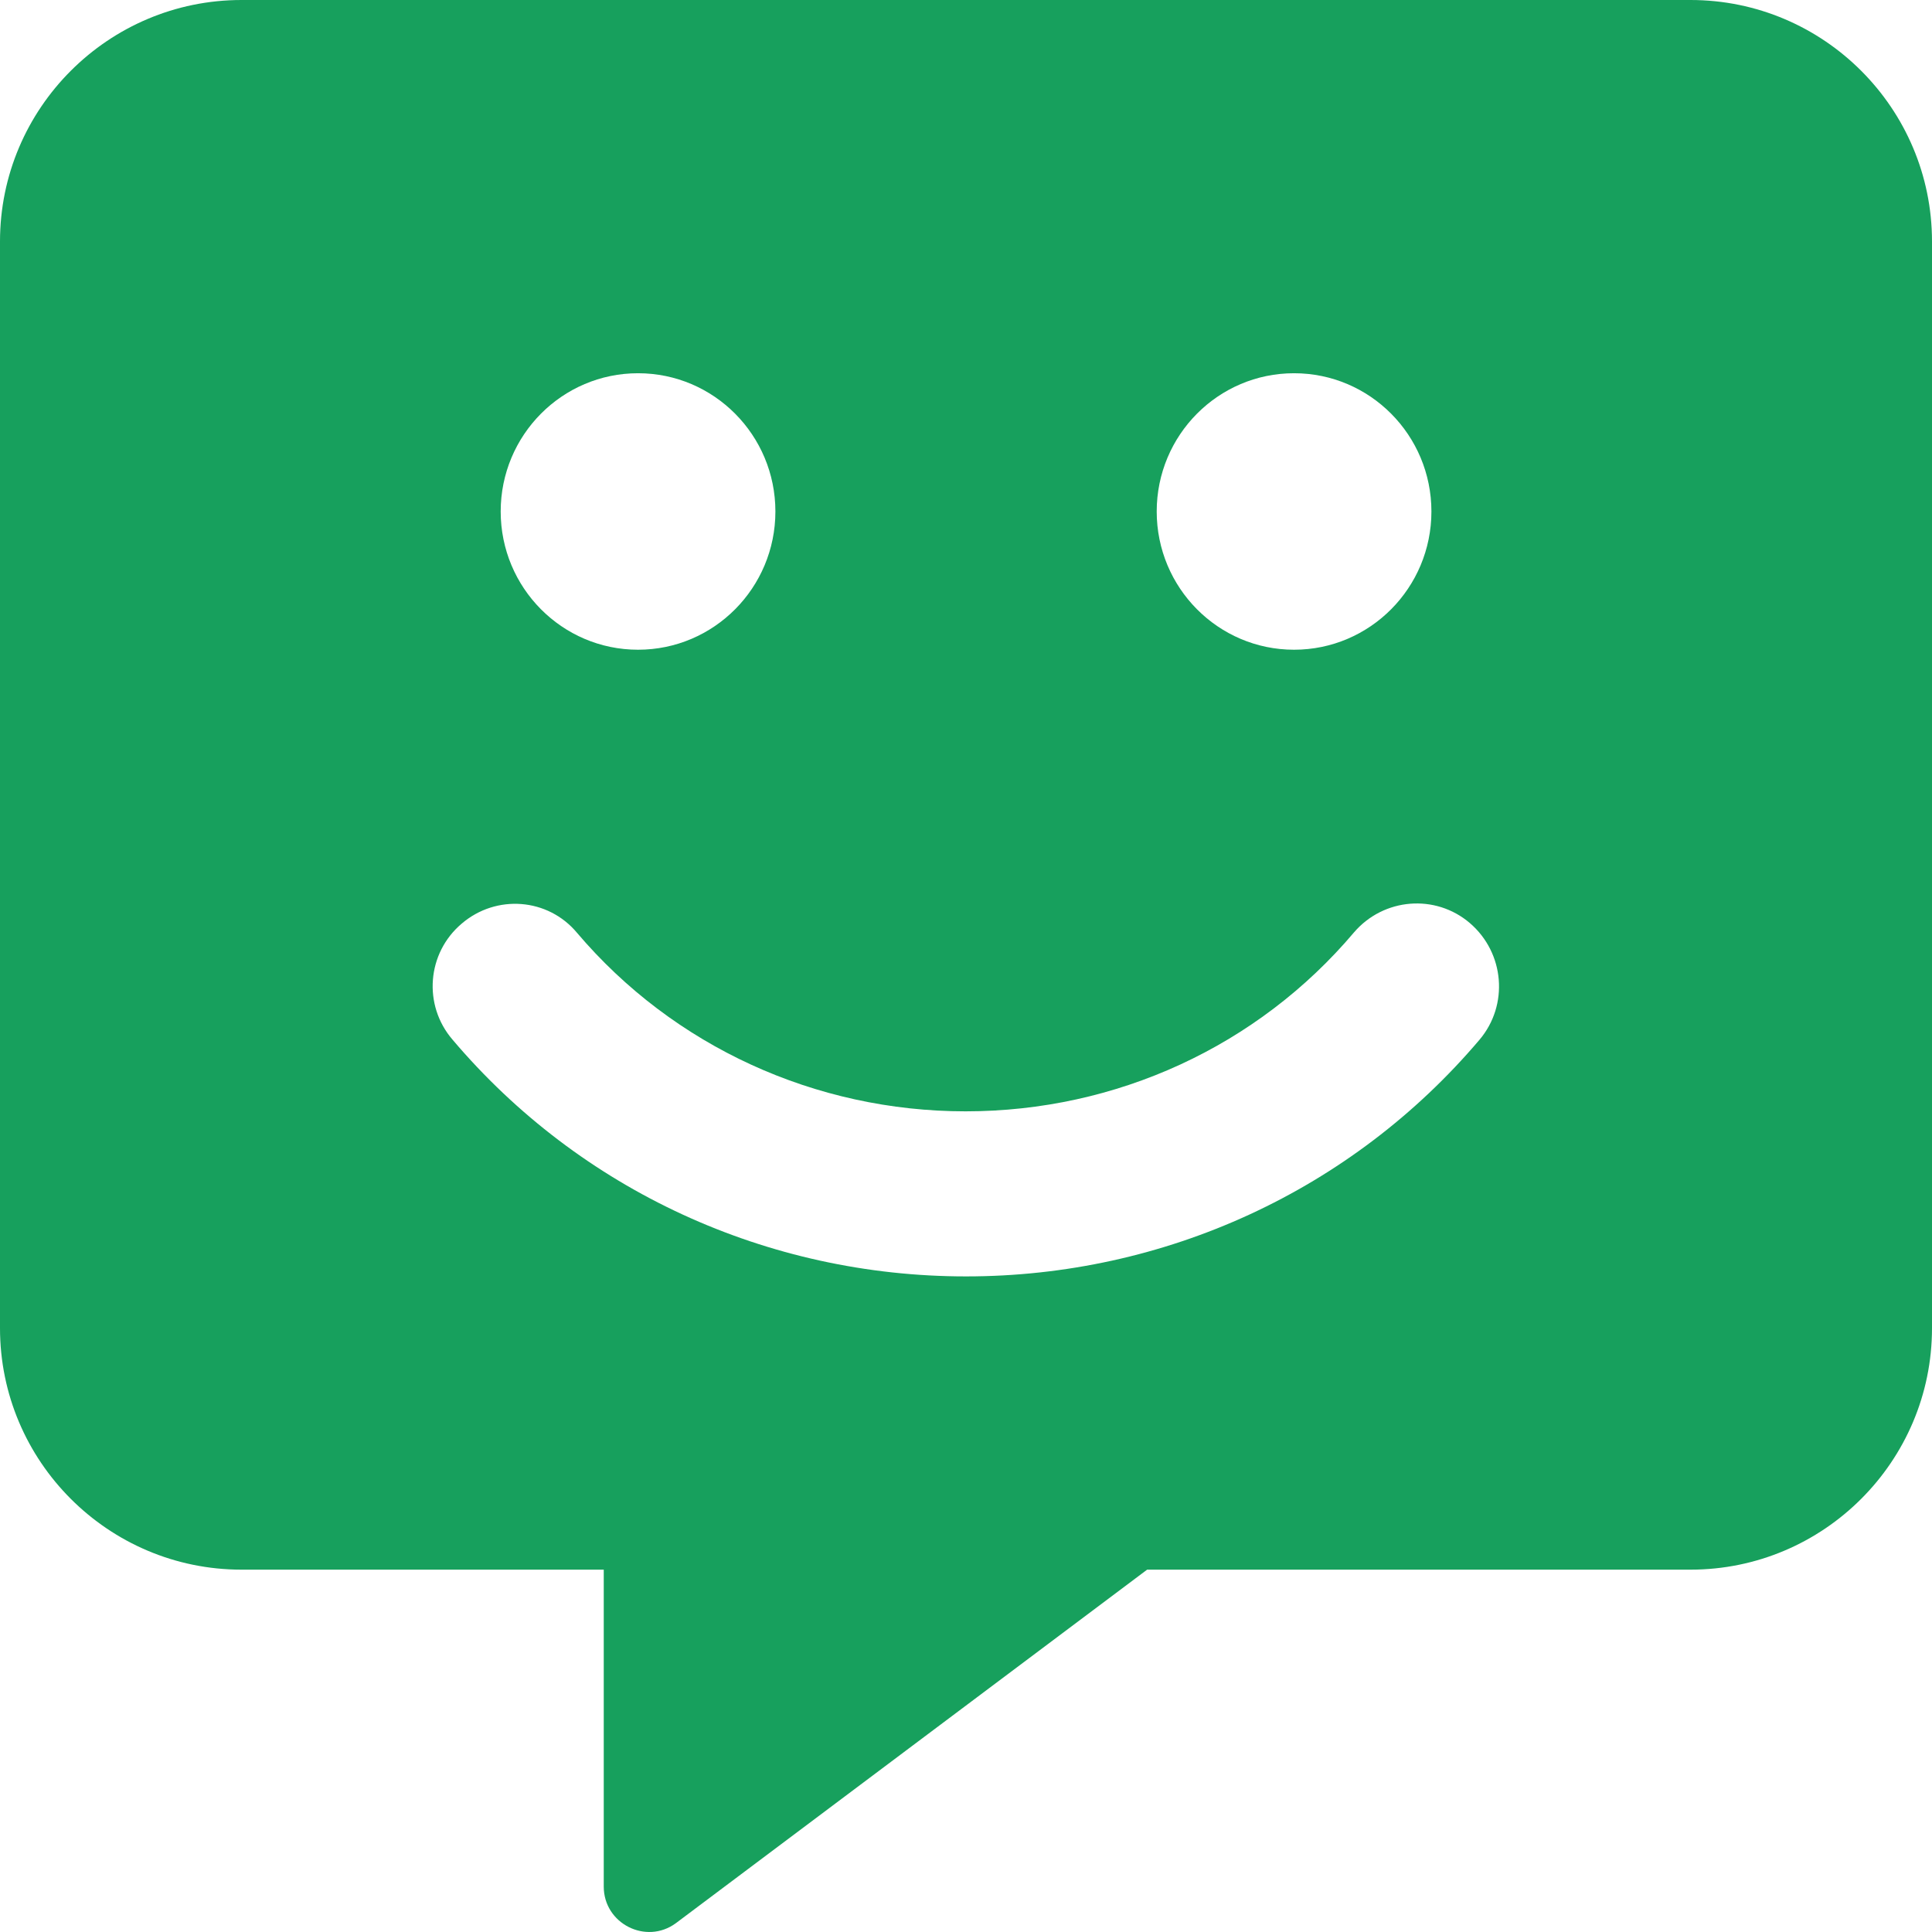 <svg width="128px" height="128px" viewBox="0 0 128 128" version="1.1" xmlns="http://www.w3.org/2000/svg" xmlns:xlink="http://www.w3.org/1999/xlink">
  <g id="Page-1" stroke="none" stroke-width="1" fill="none" fill-rule="evenodd">
    <path d="M112,0 L16,0 C7.175,0 0,7.175 0,15.999 L0,87.995 C0,96.819 7.175,103.994 16,103.994 L40,103.994 L40,124.993 C40,127.443 42.8,128.867 44.775,127.418 L76,103.994 L112,103.994 C120.825,103.994 128,96.819 128,87.995 L128,15.999 C128,7.175 120.825,0 112,0 Z M85.735,24.728 C90.76,24.728 94.835,28.829 94.835,33.887 C94.835,38.945 90.76,43.046 85.735,43.046 C80.71,43.046 76.635,38.945 76.635,33.887 C76.635,28.829 80.71,24.728 85.735,24.728 Z M42.272,24.728 C47.298,24.728 51.372,28.829 51.372,33.887 C51.372,38.945 47.298,43.046 42.272,43.046 C37.247,43.046 33.172,38.945 33.172,33.887 C33.172,28.829 37.247,24.728 42.272,24.728 Z M98.027,68.879 C89.572,78.858 77.178,84.565 64.004,84.565 C50.829,84.565 38.435,78.858 29.981,68.879 C28.011,66.59 28.283,63.138 30.592,61.19 C32.867,59.242 36.296,59.481 38.232,61.805 C44.615,69.324 54.021,73.629 63.97,73.629 C73.953,73.629 83.324,69.324 89.708,61.771 C91.677,59.481 95.107,59.208 97.382,61.156 C99.691,63.138 99.962,66.59 98.027,68.879 Z" id="Shape" fill="#17A05D" fill-rule="nonzero"></path>
  </g>
</svg>